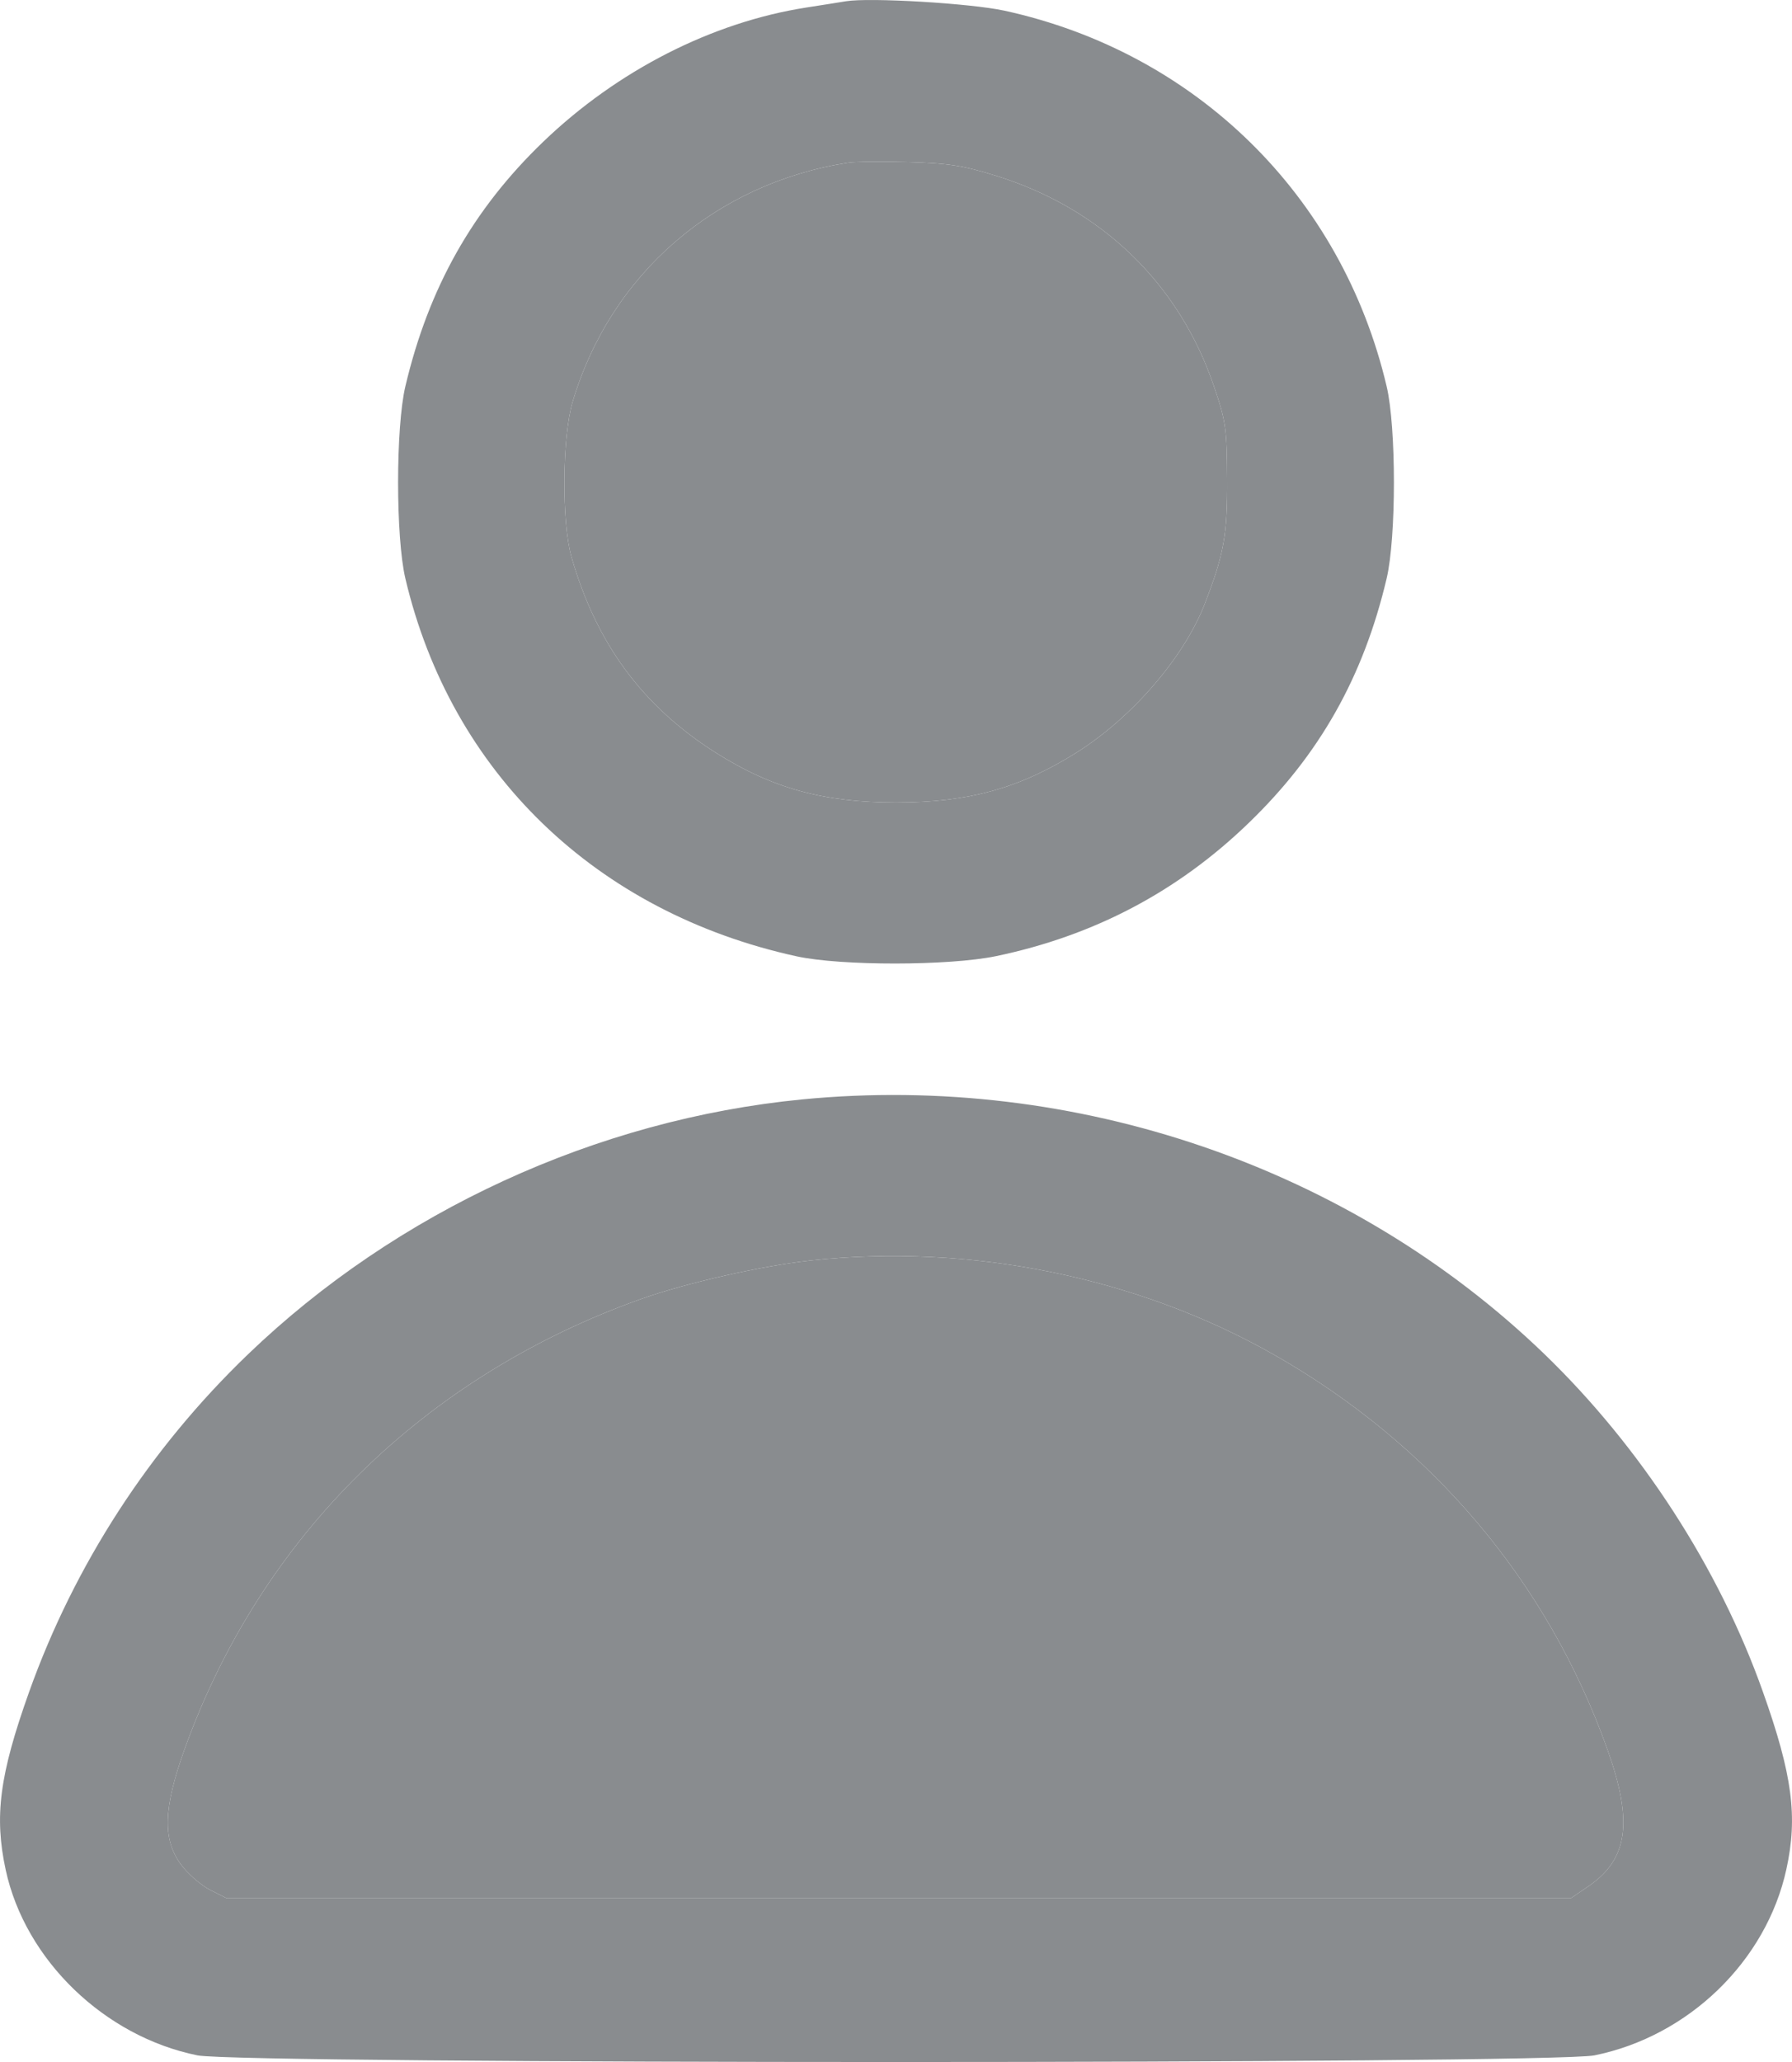 <svg width="20" height="23" viewBox="0 0 20 23" fill="none" xmlns="http://www.w3.org/2000/svg">
<path fill-rule="evenodd" clip-rule="evenodd" d="M9.441 0.014C9.377 0.025 9.178 0.056 8.999 0.084C7.946 0.248 6.89 0.787 6.063 1.581C5.275 2.338 4.783 3.212 4.524 4.31C4.416 4.767 4.416 5.994 4.524 6.452C5.034 8.617 6.651 10.177 8.89 10.667C9.387 10.775 10.591 10.774 11.117 10.665C12.209 10.437 13.143 9.946 13.936 9.18C14.729 8.415 15.217 7.549 15.476 6.452C15.584 5.994 15.584 4.767 15.476 4.31C14.975 2.182 13.349 0.586 11.21 0.119C10.832 0.037 9.707 -0.03 9.441 0.014ZM9.465 1.815C7.982 2.046 6.813 3.06 6.391 4.482C6.274 4.874 6.267 5.824 6.378 6.212C6.654 7.177 7.171 7.878 7.989 8.396C8.615 8.792 9.191 8.951 10 8.951C10.811 8.951 11.383 8.792 12.017 8.393C12.636 8.003 13.214 7.332 13.445 6.738C13.66 6.183 13.7 5.964 13.696 5.336C13.693 4.781 13.68 4.692 13.546 4.301C13.156 3.159 12.29 2.325 11.118 1.961C10.751 1.847 10.582 1.82 10.139 1.808C9.845 1.8 9.541 1.803 9.465 1.815ZM8.953 12.263C6.659 12.486 4.426 13.513 2.766 15.108C1.67 16.161 0.832 17.453 0.325 18.872C-0.006 19.799 -0.066 20.26 0.064 20.859C0.282 21.863 1.166 22.716 2.204 22.926C2.694 23.025 17.307 23.025 17.795 22.926C18.847 22.713 19.713 21.874 19.937 20.851C20.066 20.263 20.005 19.799 19.675 18.87C19.186 17.491 18.314 16.145 17.239 15.106C15.079 13.021 12.005 11.966 8.953 12.263ZM9.046 14.06C8.497 14.12 7.664 14.309 7.161 14.487C4.729 15.352 2.912 17.142 2.06 19.511C1.824 20.169 1.813 20.514 2.018 20.795C2.095 20.9 2.242 21.028 2.344 21.08L2.53 21.174H10.031H17.531L17.729 21.039C18.171 20.737 18.228 20.321 17.939 19.511C17.269 17.637 15.977 16.109 14.214 15.108C12.694 14.245 10.823 13.866 9.046 14.06Z" fill="#898C8F"/>
<path d="M9.046 14.06C8.497 14.12 7.664 14.309 7.161 14.487C4.729 15.352 2.912 17.142 2.06 19.511C1.824 20.169 1.813 20.514 2.018 20.795C2.095 20.9 2.242 21.028 2.344 21.08L2.53 21.174H10.031H17.531L17.729 21.039C18.171 20.737 18.228 20.321 17.939 19.511C17.269 17.637 15.977 16.109 14.214 15.108C12.694 14.245 10.823 13.866 9.046 14.06Z" fill="#898C8F"/>
<path d="M9.465 1.815C7.982 2.046 6.813 3.06 6.391 4.482C6.274 4.874 6.267 5.824 6.378 6.212C6.654 7.177 7.171 7.878 7.989 8.396C8.615 8.792 9.191 8.951 10 8.951C10.811 8.951 11.383 8.792 12.017 8.393C12.636 8.003 13.214 7.332 13.445 6.738C13.66 6.183 13.7 5.964 13.696 5.336C13.693 4.781 13.68 4.692 13.546 4.301C13.156 3.159 12.29 2.325 11.118 1.961C10.751 1.847 10.582 1.82 10.139 1.808C9.845 1.8 9.541 1.803 9.465 1.815Z" fill="#898C8F"/>
</svg>
